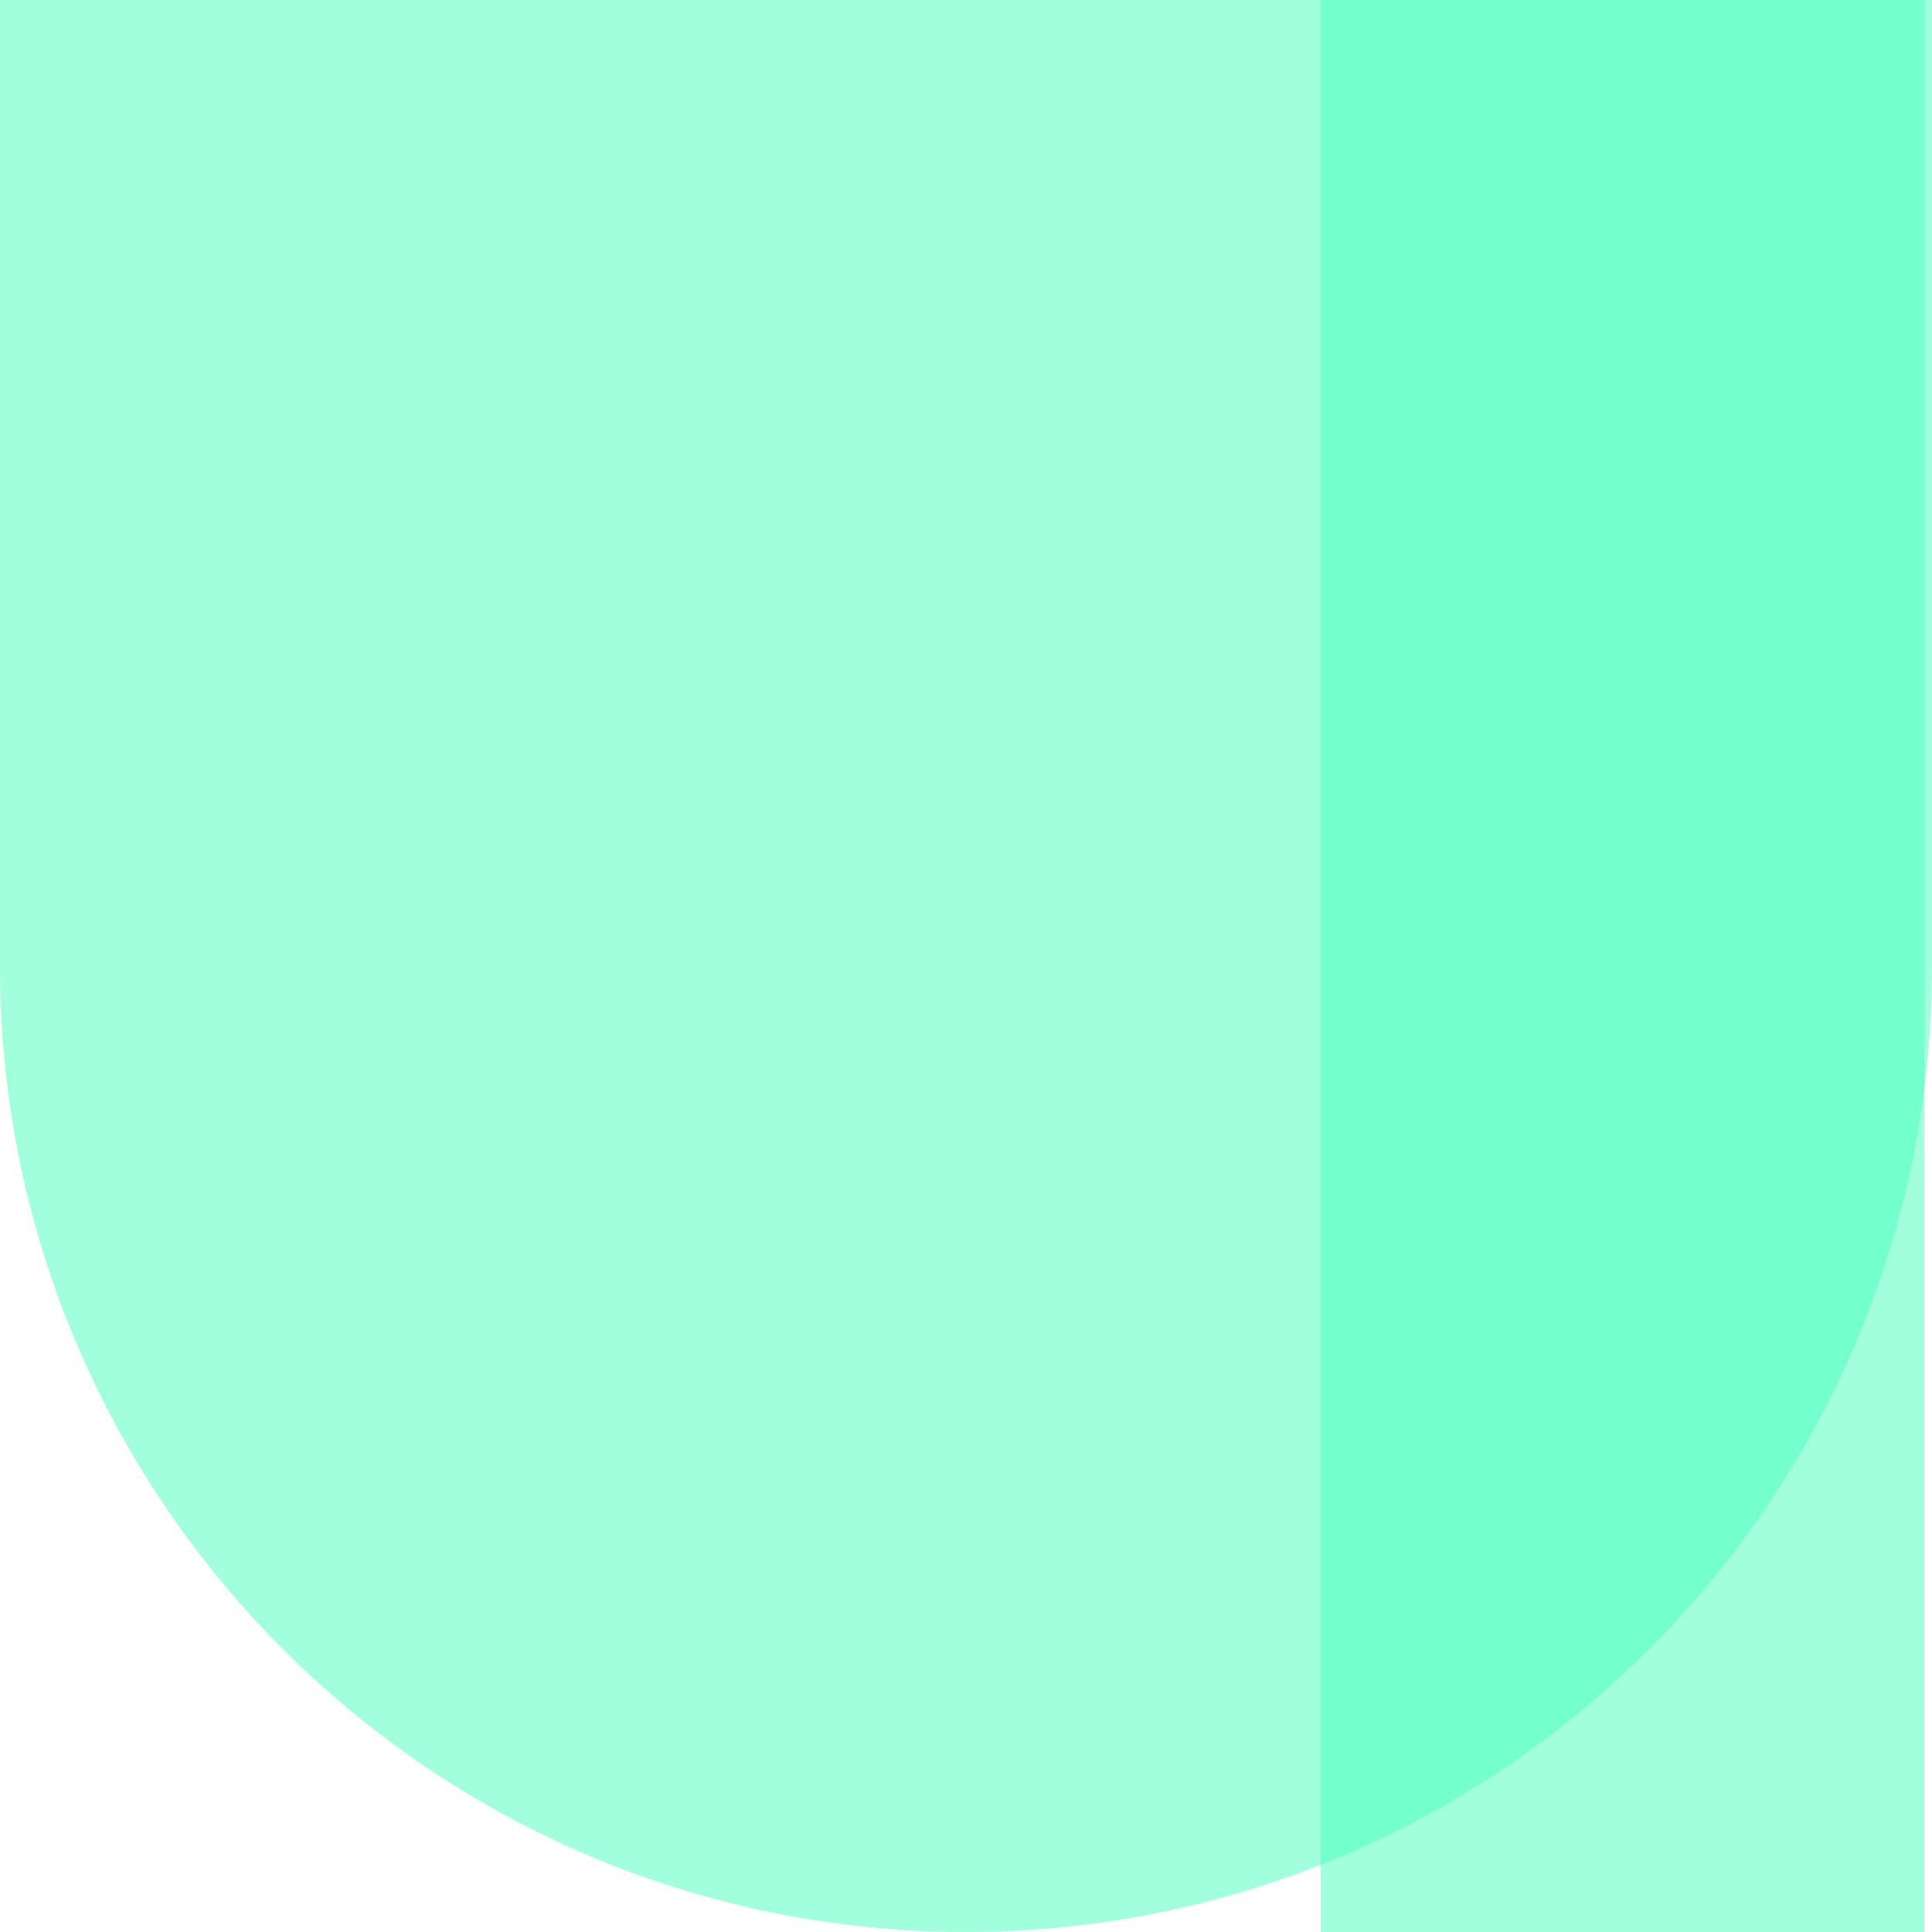 <svg width="256" height="256" viewBox="0 0 256 256" fill="none" xmlns="http://www.w3.org/2000/svg">
<rect x="175" width="80" height="256" fill="#47FFBE" fill-opacity="0.5"/>
<path fill-rule="evenodd" clip-rule="evenodd" d="M256 128V128.502H255.999C255.729 198.964 198.525 256 128 256C57.475 256 0.271 198.964 0.001 128.502H0V128V0H128H256V128Z" fill="#47FFBE" fill-opacity="0.5"/>
</svg>

